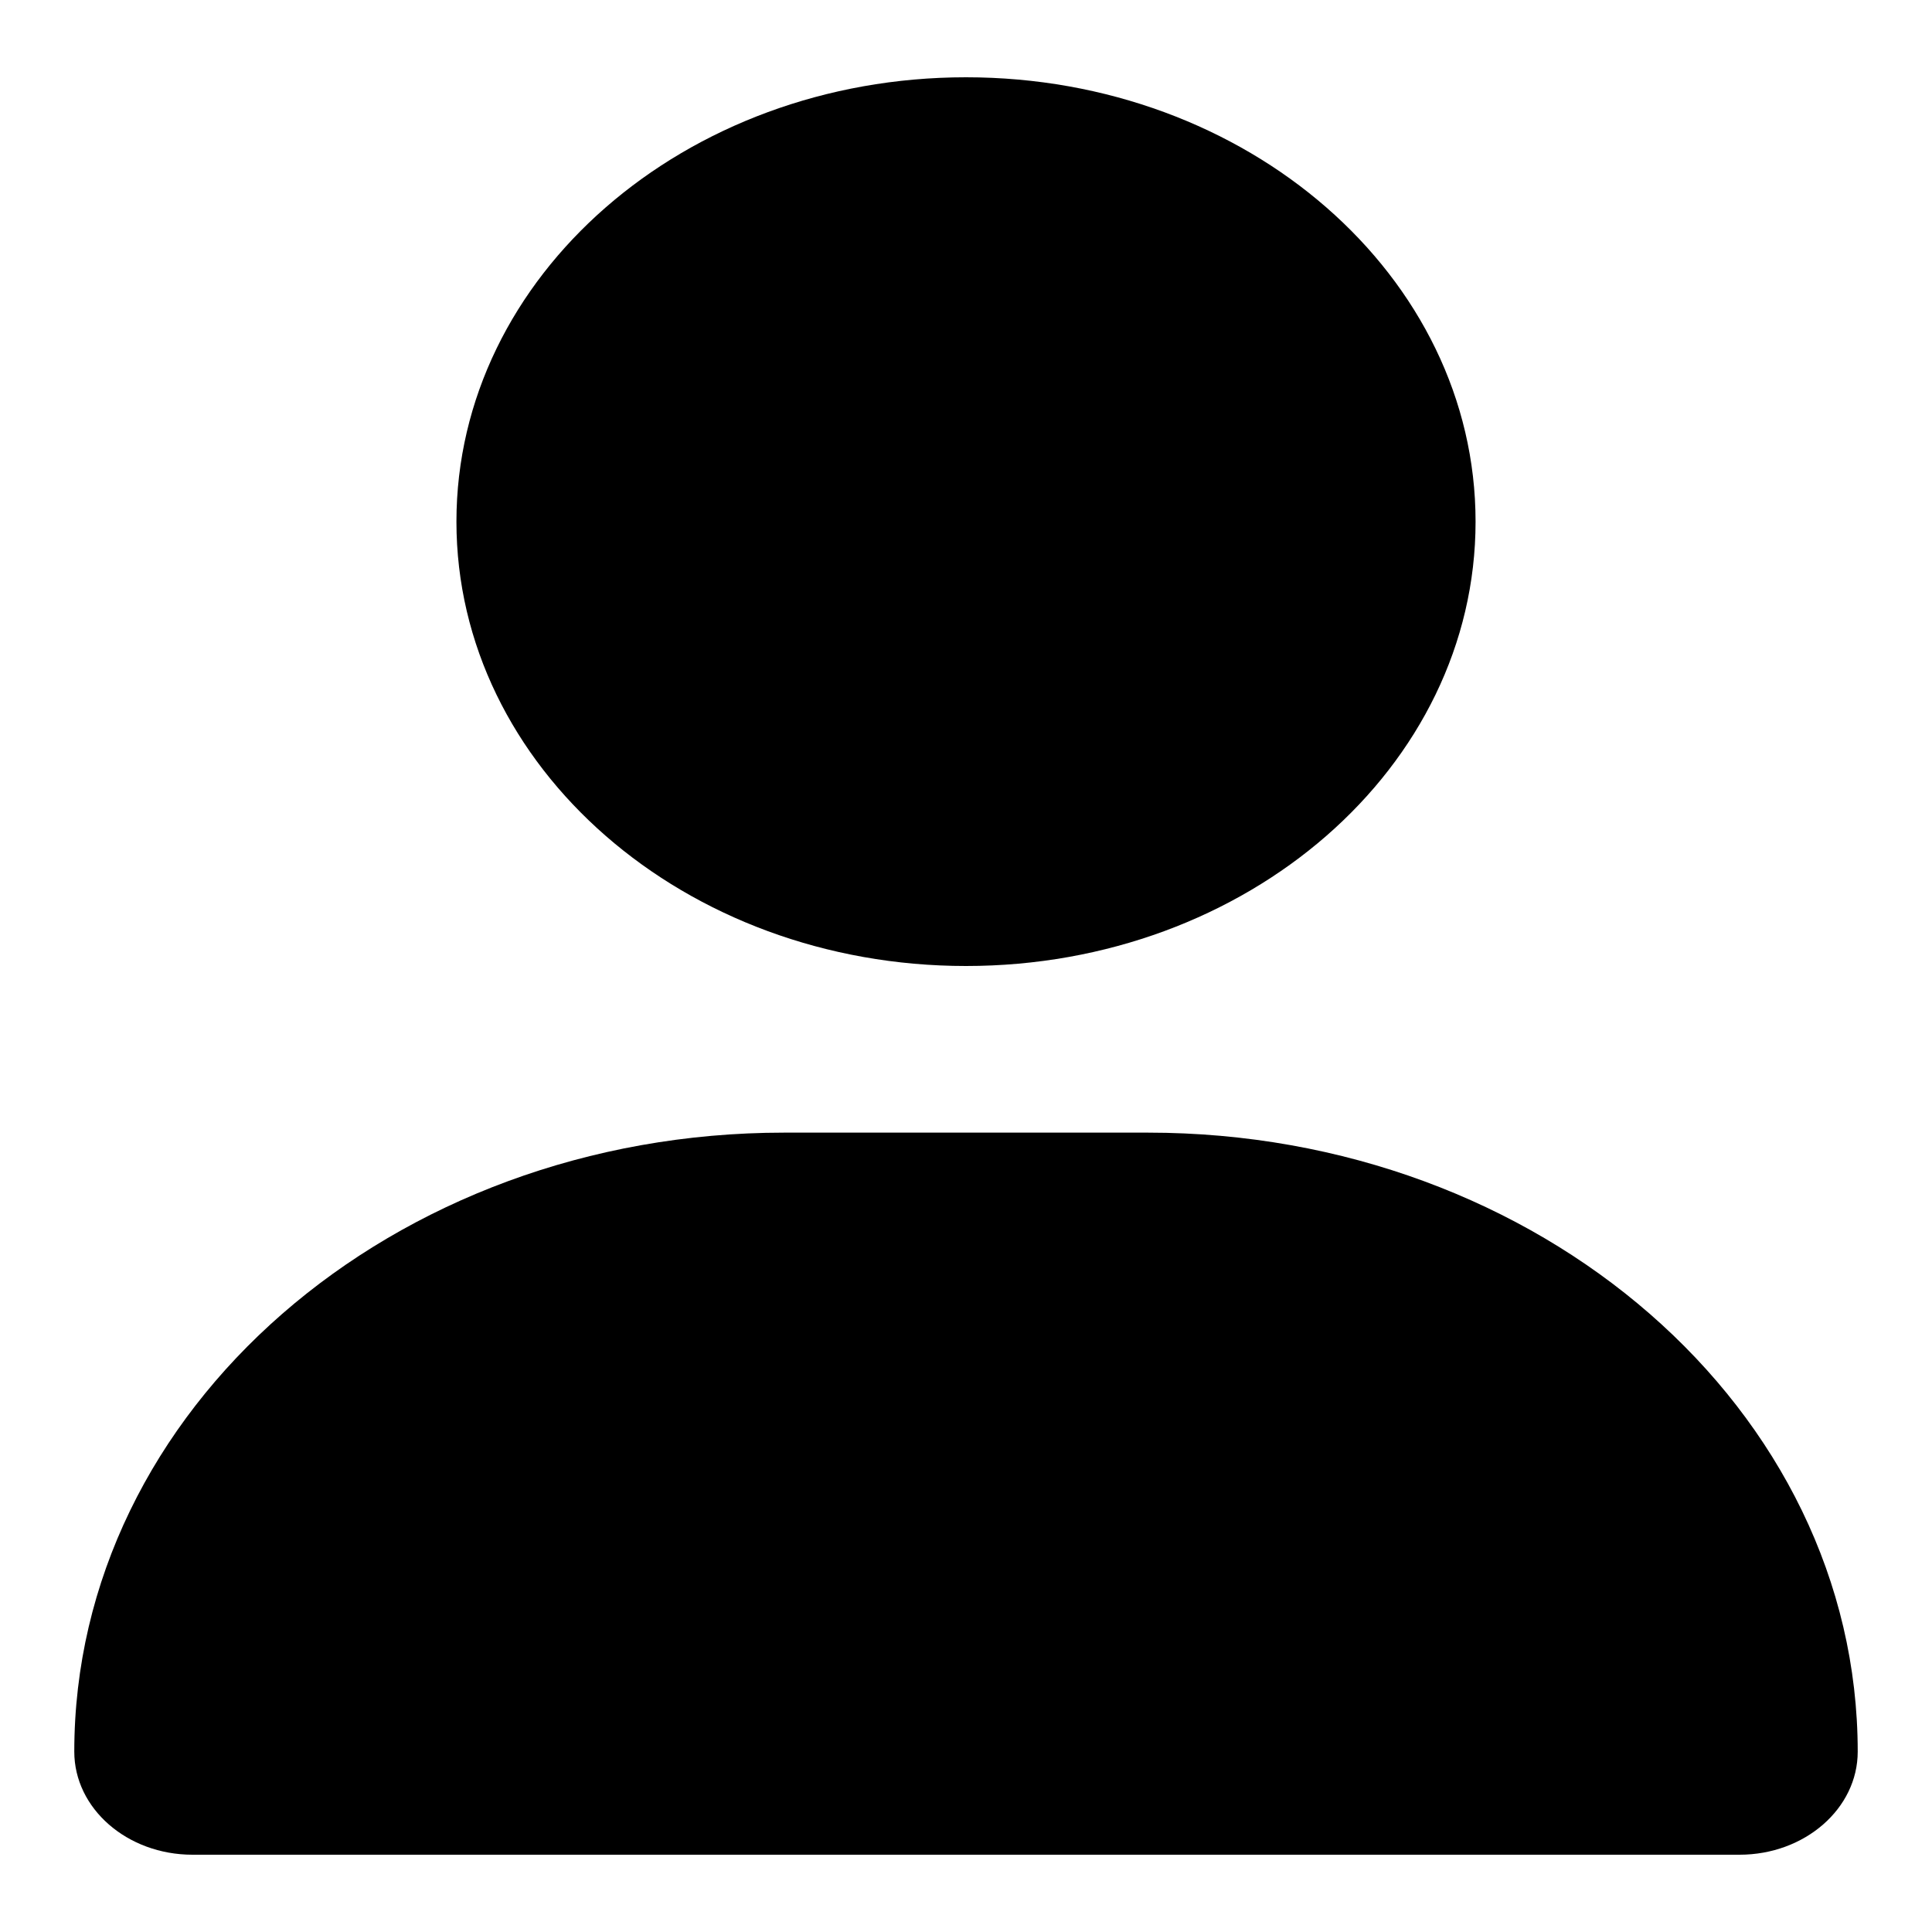 <?xml version="1.0" encoding="UTF-8" standalone="no"?><svg width='20' height='20' viewBox='0 0 20 20' fill='none' xmlns='http://www.w3.org/2000/svg'>
<g clip-path='url(#clip0_1_5)'>
<path d='M10 10C12.914 10 15.275 7.941 15.275 5.4C15.275 2.859 12.914 0.8 10 0.8C7.087 0.8 4.725 2.859 4.725 5.4C4.725 7.941 7.087 10 10 10ZM8.117 11.725C4.058 11.725 0.769 14.593 0.769 18.133C0.769 18.722 1.317 19.2 1.993 19.2H18.007C18.683 19.2 19.231 18.722 19.231 18.133C19.231 14.593 15.942 11.725 11.883 11.725H8.117Z' fill='black'/>
</g>
<defs>
<clipPath id='clip0_1_5'>
<rect width='18.462' height='18.4' fill='white' transform='translate(0.769 0.8)'/>
</clipPath>
</defs>
</svg>

